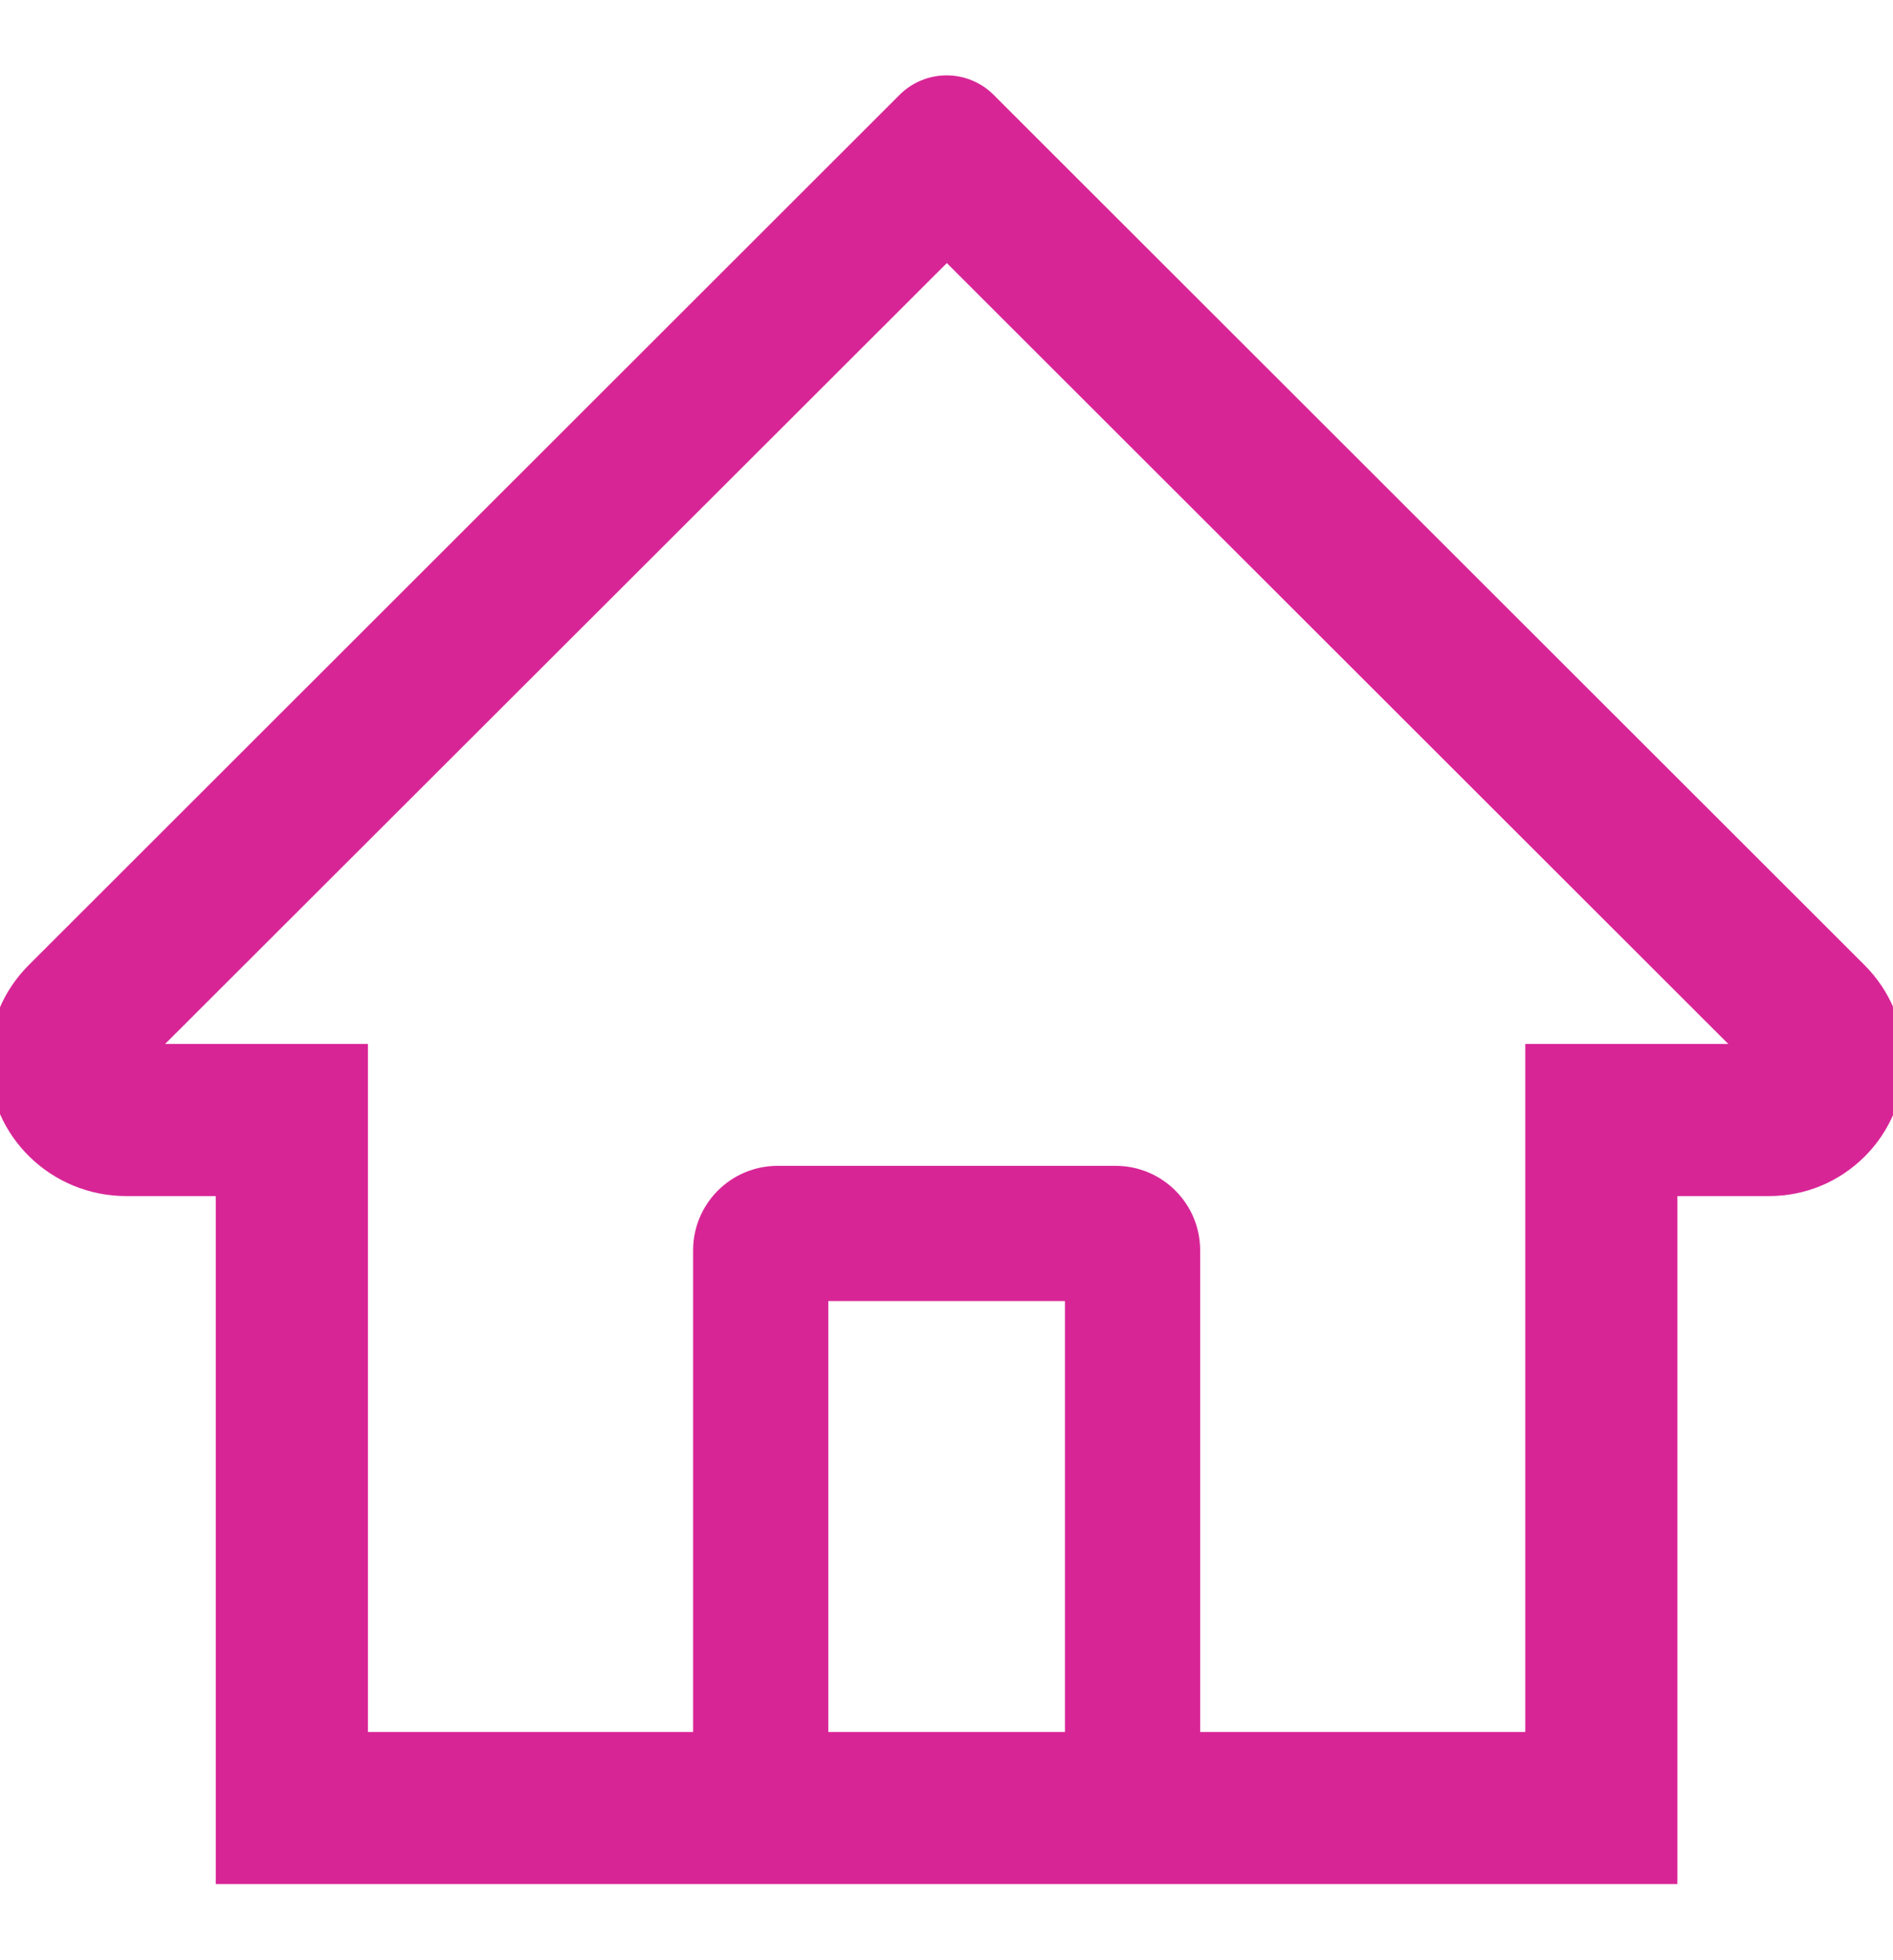 <svg width="28" height="29" viewBox="0 0 28 29" fill="none" xmlns="http://www.w3.org/2000/svg">
    <g clip-path="url(#clip0_256_1493)">
        <path
            d="M27.58 14.279L15.505 2.211L14.695 1.401C14.511 1.218 14.262 1.115 14.002 1.115C13.742 1.115 13.492 1.218 13.308 1.401L0.424 14.279C0.235 14.468 0.085 14.692 -0.016 14.939C-0.117 15.186 -0.167 15.45 -0.164 15.717C-0.151 16.817 0.764 17.695 1.864 17.695H3.192V27.873H24.811V17.695H26.167C26.702 17.695 27.205 17.486 27.583 17.108C27.769 16.922 27.917 16.701 28.017 16.458C28.117 16.215 28.168 15.955 28.167 15.692C28.167 15.161 27.958 14.658 27.58 14.279ZM15.752 25.623H12.252V19.248H15.752V25.623ZM22.561 15.445V25.623H17.752V18.498C17.752 17.808 17.192 17.248 16.502 17.248H11.502C10.811 17.248 10.252 17.808 10.252 18.498V25.623H5.442V15.445H2.442L14.005 3.892L14.727 4.614L25.564 15.445H22.561Z"
            fill="#D82596" />
    </g>
    <defs>
        <clipPath id="clip0_256_1493">
            <rect width="28" height="28" fill="white" transform="translate(0 0.5)" />
        </clipPath>
    </defs>
</svg>
    
    